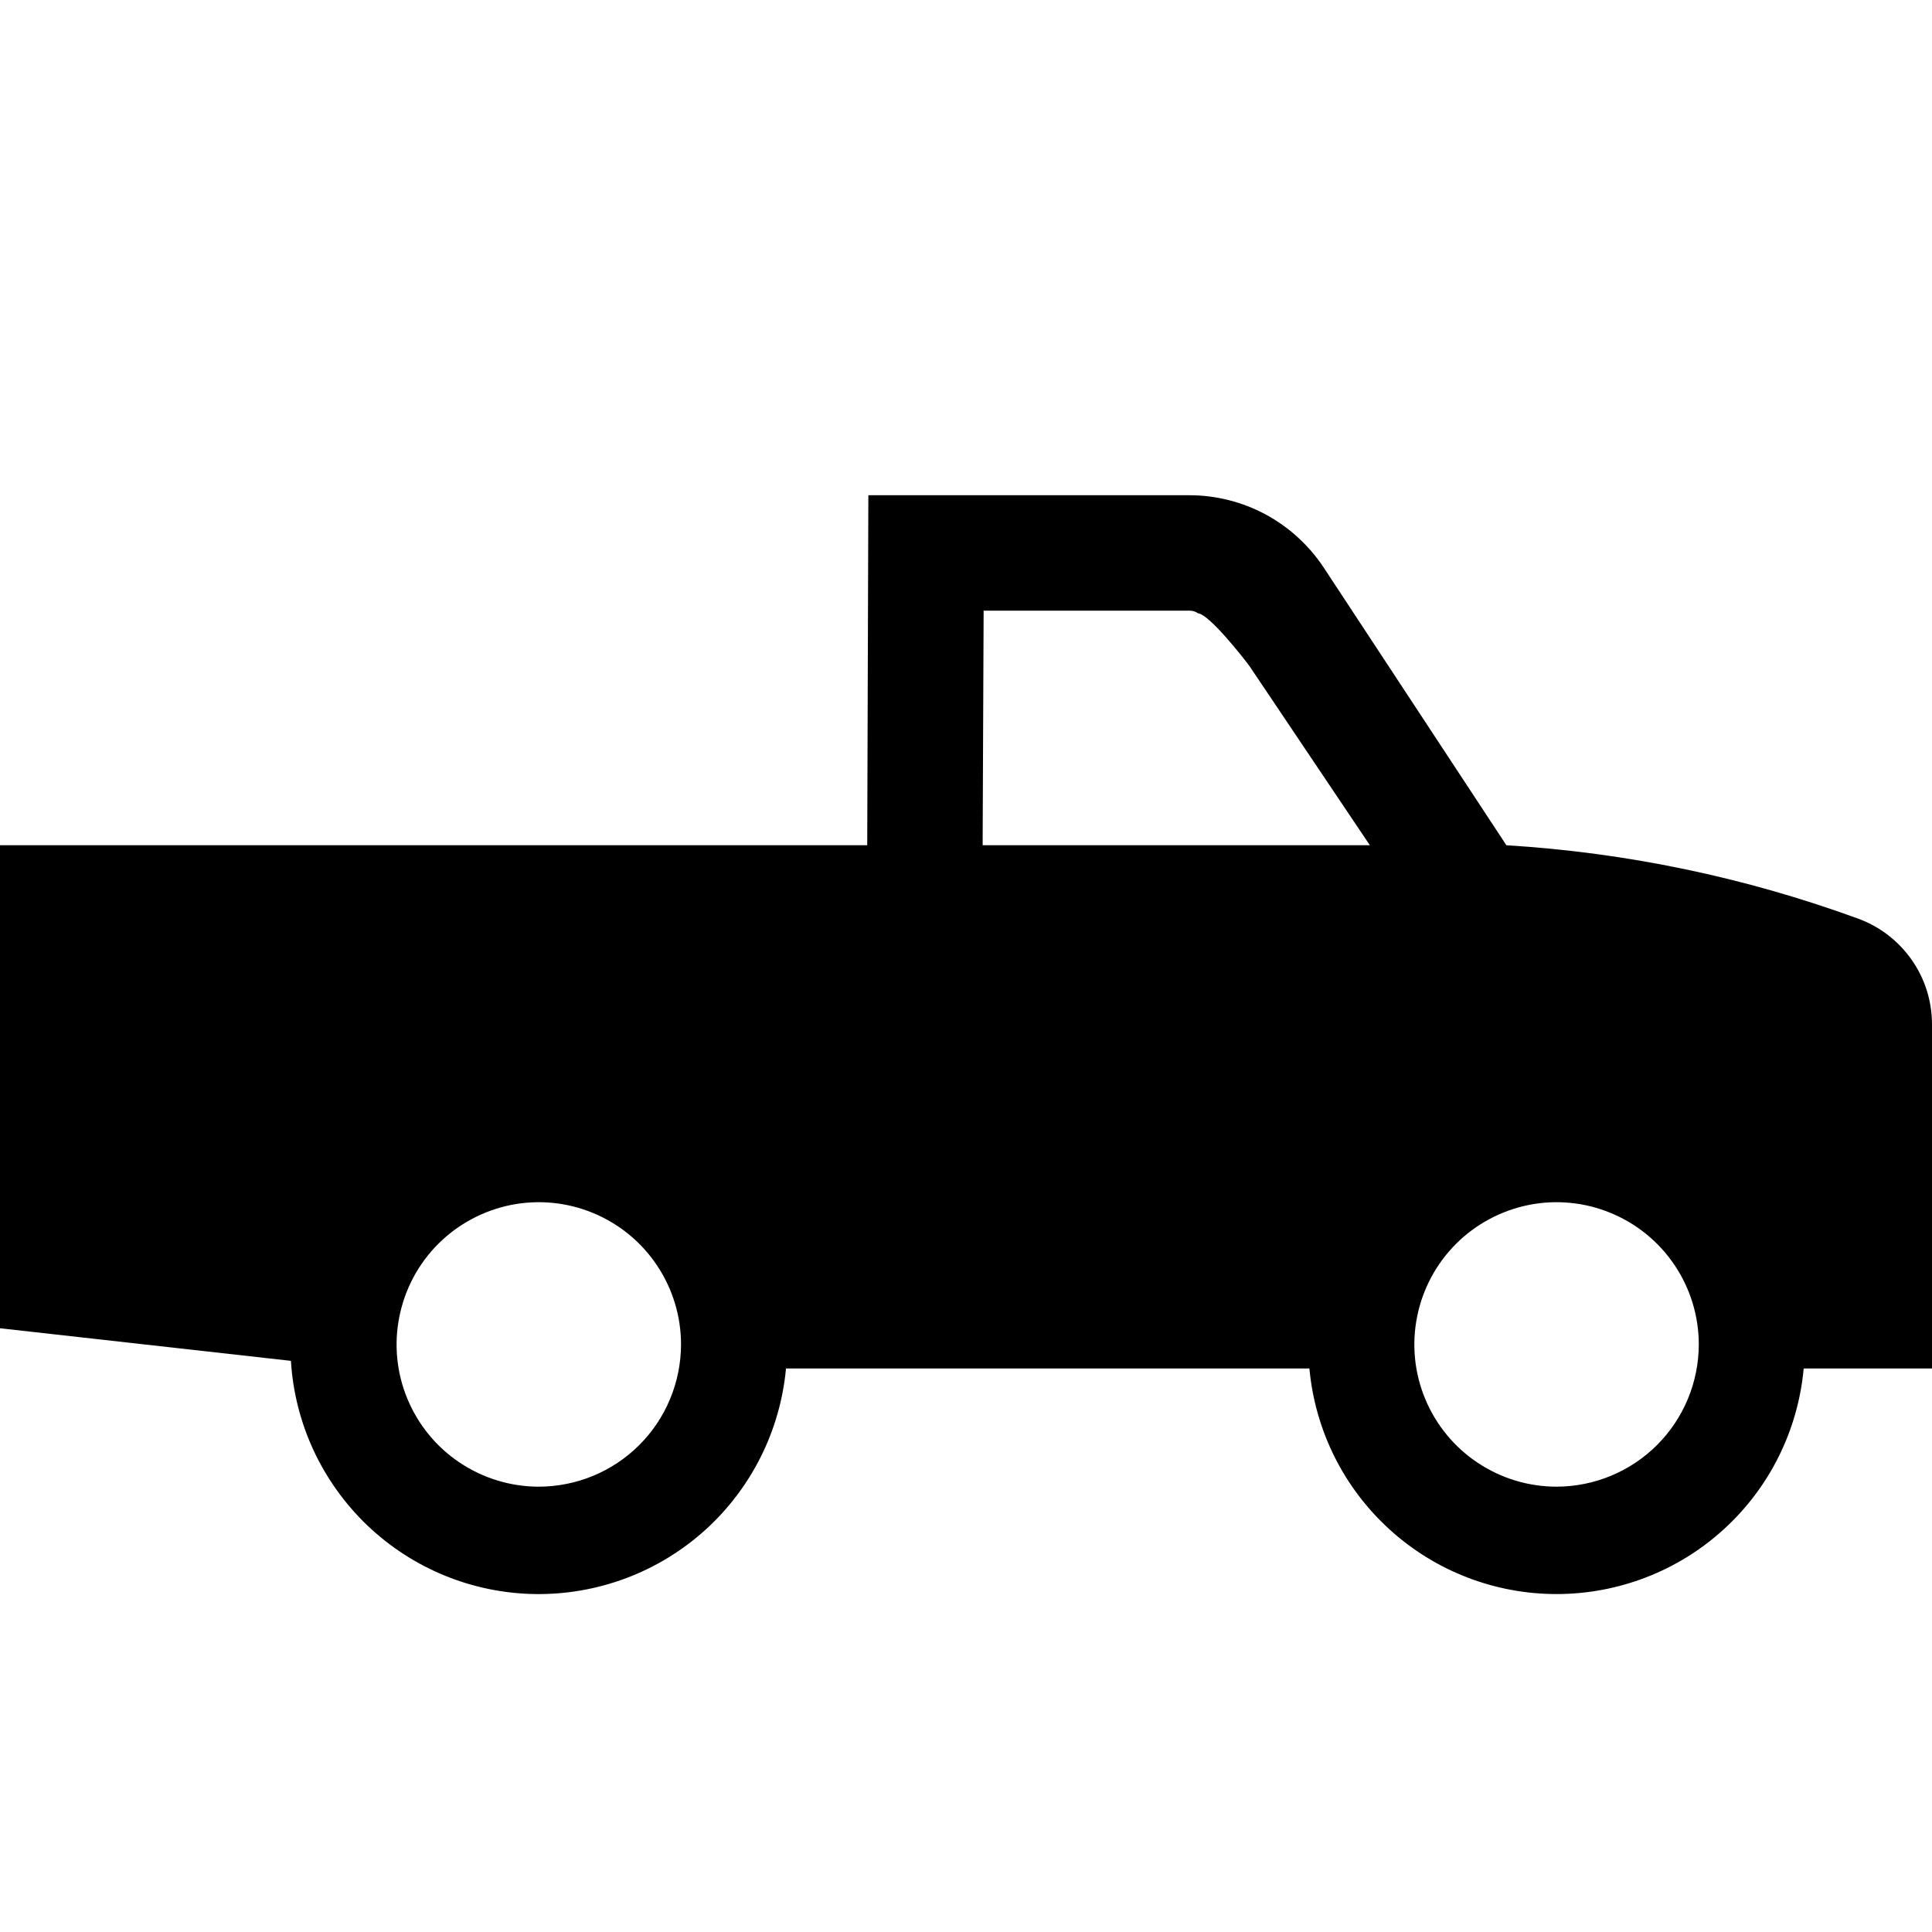 <svg width="24" height="24" viewBox="0 0 24 24" fill="none" xmlns="http://www.w3.org/2000/svg">
<path d="M24 12.725C24 12.438 23.912 12.156 23.746 11.921C23.58 11.685 23.346 11.506 23.075 11.409C21.672 10.897 20.203 10.591 18.713 10.5L16.442 7.048C16.259 6.773 16.012 6.547 15.721 6.39C15.43 6.234 15.105 6.152 14.775 6.152H10.787L10.773 10.5H0V16.5L3.614 16.905C3.661 17.681 4 18.41 4.562 18.948C5.124 19.485 5.868 19.79 6.645 19.802C7.422 19.813 8.175 19.532 8.754 19.012C9.332 18.492 9.692 17.774 9.764 17H16.266C16.336 17.766 16.69 18.478 17.258 18.996C17.826 19.515 18.567 19.802 19.336 19.802C20.105 19.802 20.847 19.515 21.415 18.996C21.983 18.478 22.336 17.766 22.406 17H24V12.725ZM6.694 18.468C6.344 18.468 6.003 18.364 5.712 18.17C5.421 17.976 5.195 17.7 5.061 17.377C4.927 17.055 4.892 16.699 4.961 16.357C5.029 16.014 5.197 15.699 5.444 15.452C5.691 15.205 6.006 15.037 6.349 14.968C6.691 14.9 7.047 14.935 7.369 15.069C7.692 15.203 7.968 15.429 8.162 15.72C8.356 16.01 8.46 16.352 8.46 16.701C8.459 17.17 8.273 17.619 7.942 17.95C7.611 18.281 7.162 18.467 6.694 18.468ZM12.207 10.416L12.219 7.586H14.775C14.814 7.585 14.852 7.597 14.883 7.619C15.023 7.634 15.44 8.163 15.524 8.278L17.017 10.5H12.207L12.207 10.416ZM19.336 18.468C18.987 18.468 18.645 18.364 18.355 18.17C18.064 17.976 17.838 17.7 17.704 17.377C17.57 17.054 17.535 16.699 17.604 16.356C17.672 16.014 17.84 15.699 18.087 15.452C18.334 15.205 18.649 15.037 18.992 14.968C19.334 14.9 19.69 14.935 20.012 15.069C20.335 15.203 20.611 15.429 20.805 15.72C20.999 16.01 21.103 16.352 21.103 16.701C21.102 17.17 20.916 17.619 20.585 17.95C20.254 18.281 19.805 18.467 19.336 18.468Z" fill="black"/>
</svg>
